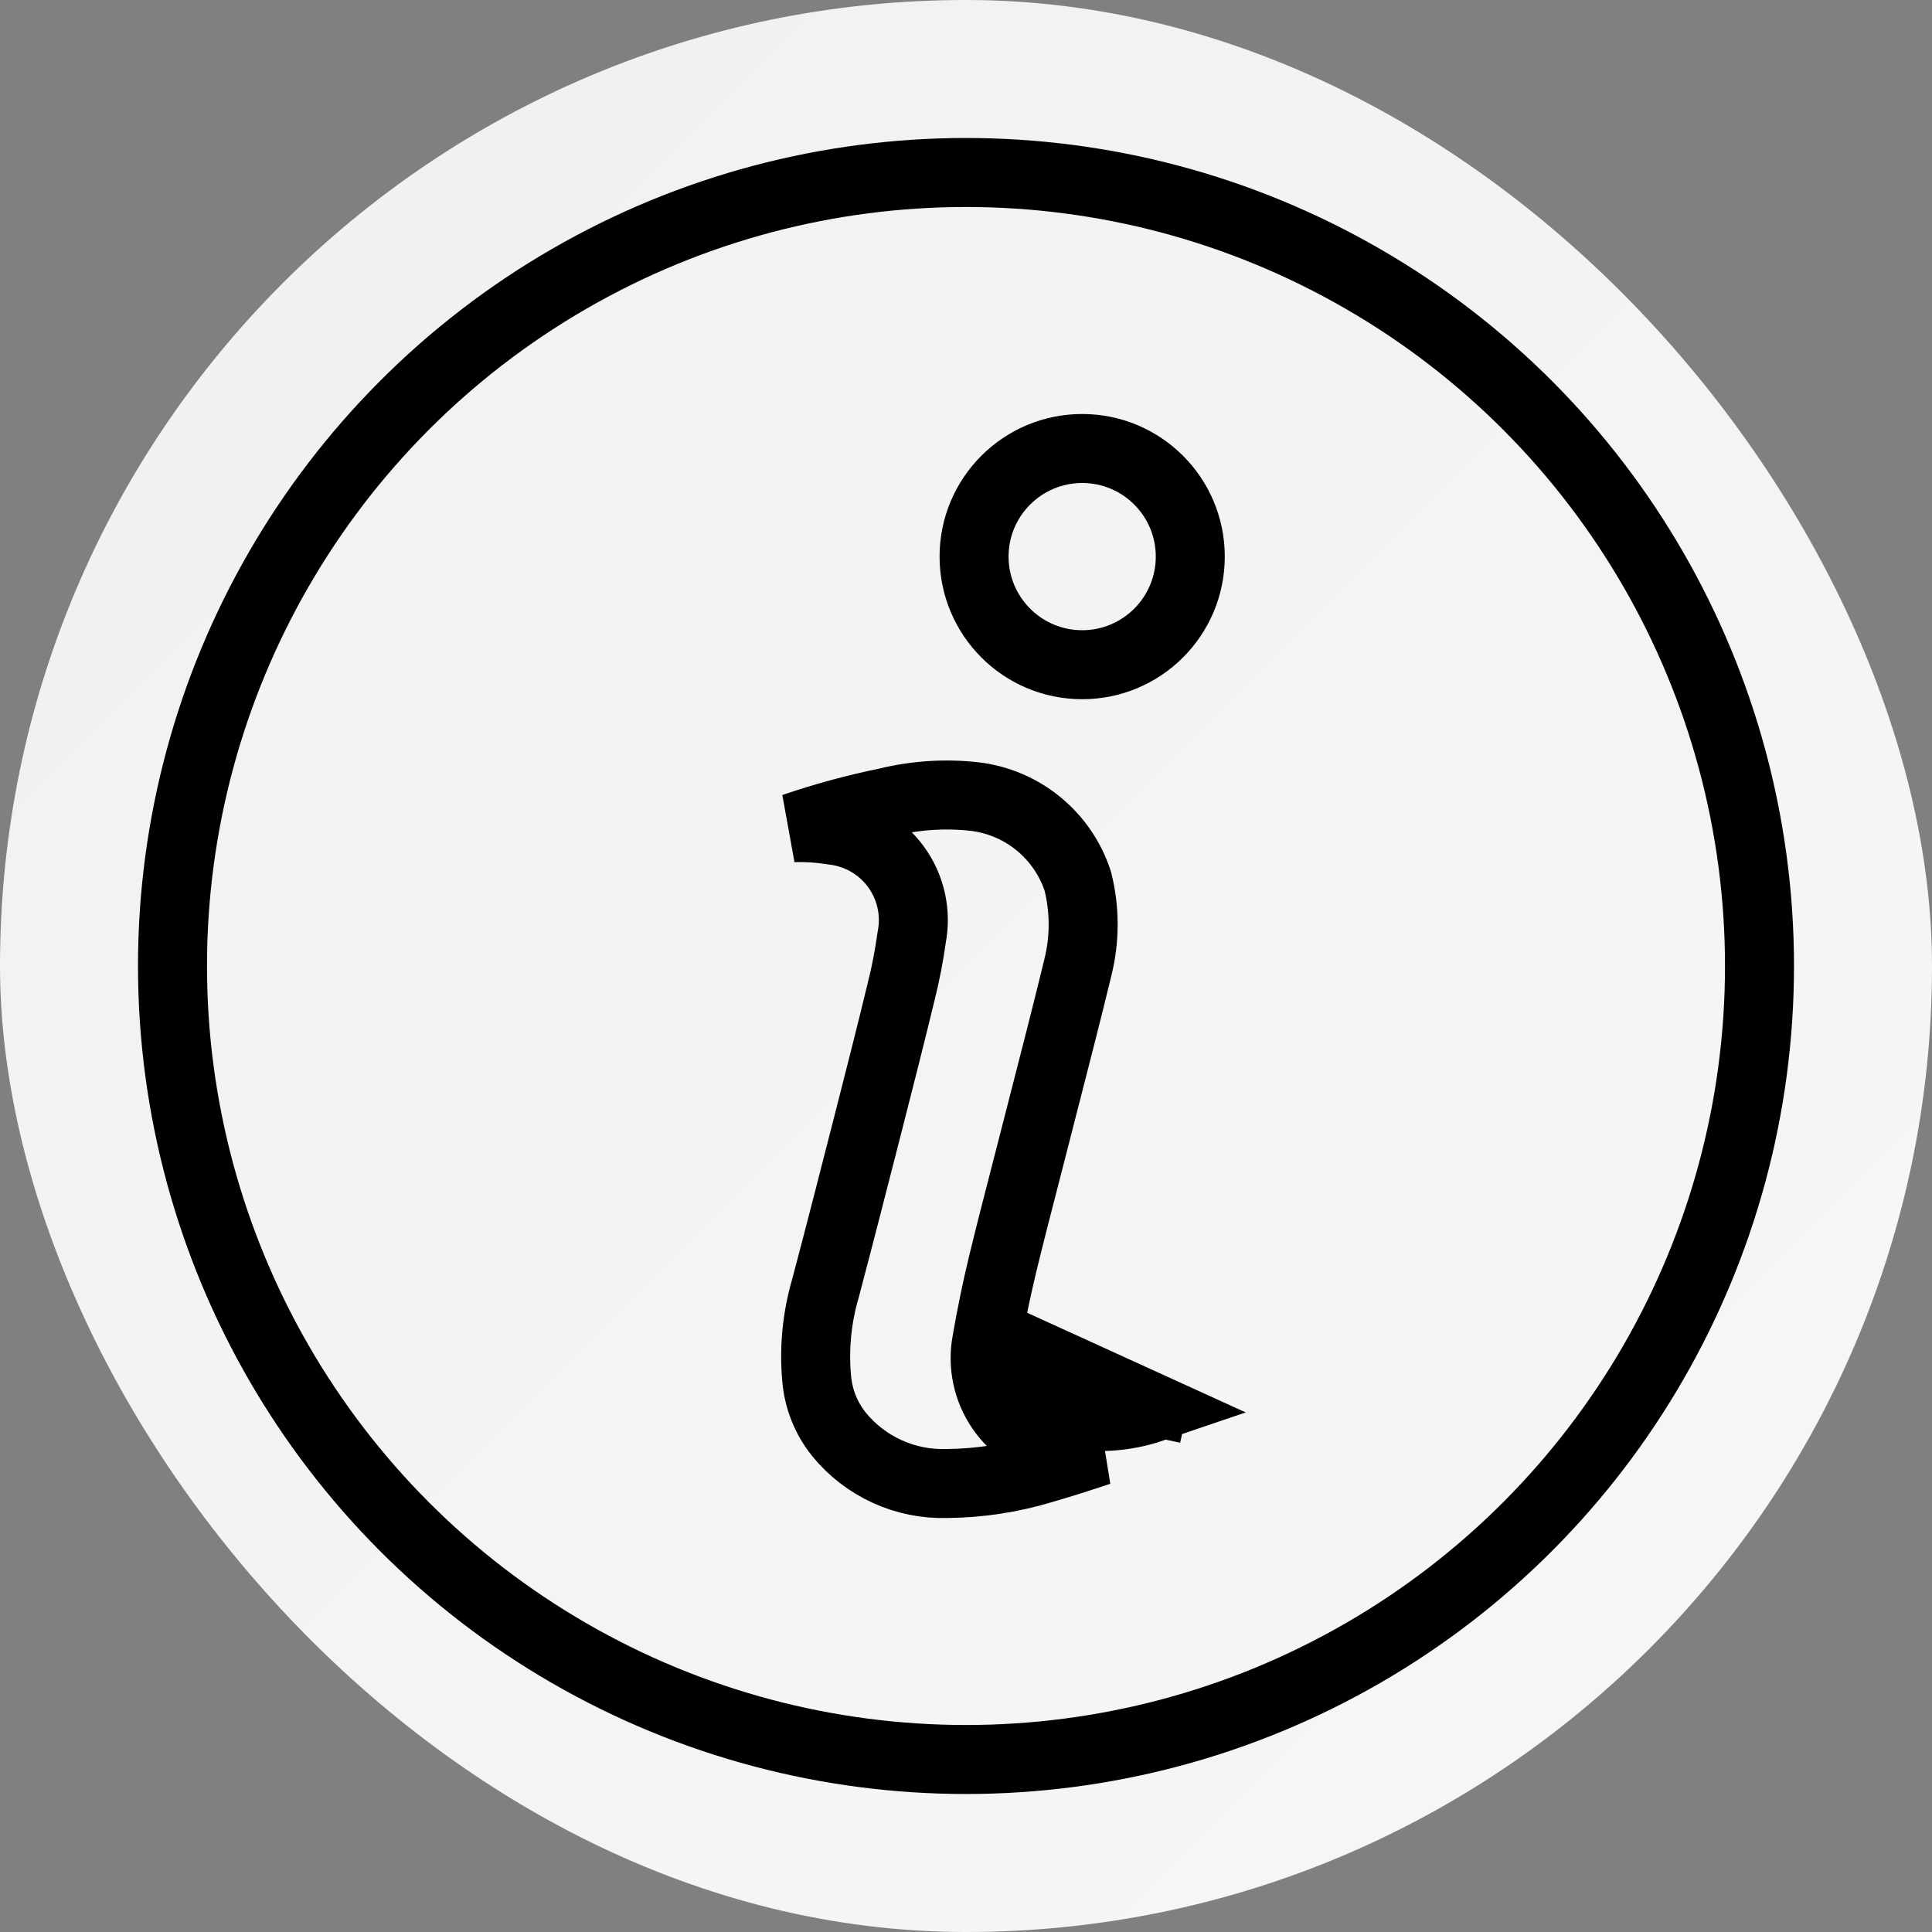 <svg width="56" height="56" viewBox="0 0 56 56" fill="none" xmlns="http://www.w3.org/2000/svg">
<rect x="0" y="0" width="56" height="56" fill="#808080" stroke="none"/>
<rect width="56" height="56" rx="28" fill="url(#paint0_linear)"/>
<circle cx="28" cy="28" r="23" stroke="black" stroke-width="2"/>
<path d="M33.404 40.806C32.598 41.081 31.73 41.135 30.89 40.956C30.679 40.919 30.478 40.841 30.297 40.725C30.117 40.61 29.962 40.46 29.84 40.284C29.719 40.108 29.633 39.909 29.589 39.7C29.545 39.49 29.543 39.275 29.583 39.064L33.404 40.806ZM33.404 40.806C33.37 40.965 33.337 41.12 33.304 41.275L33.304 41.275C33.3 41.293 33.294 41.321 33.286 41.355C33.271 41.42 33.25 41.508 33.23 41.605L33.404 40.806ZM28.599 38.887C28.536 39.224 28.54 39.571 28.611 39.907C28.682 40.246 28.821 40.567 29.018 40.852C29.215 41.137 29.466 41.38 29.758 41.567C30.044 41.751 30.363 41.876 30.698 41.938C31.085 42.019 31.477 42.059 31.867 42.059C31.311 42.244 30.761 42.422 30.199 42.583L30.199 42.583L30.189 42.586C29.301 42.852 28.38 42.991 27.453 43L27.443 43L27.434 43C26.84 43.017 26.25 42.898 25.71 42.65C25.17 42.403 24.694 42.036 24.319 41.576C23.945 41.111 23.72 40.545 23.671 39.951L23.67 39.944C23.592 39.069 23.679 38.186 23.926 37.342L23.929 37.33L23.933 37.318C24.338 35.786 24.731 34.251 25.122 32.721C25.144 32.632 25.167 32.544 25.19 32.455C25.503 31.23 25.817 29.998 26.116 28.761C26.249 28.235 26.352 27.701 26.427 27.163C26.494 26.814 26.489 26.455 26.413 26.107C26.334 25.747 26.18 25.407 25.96 25.111C25.741 24.814 25.461 24.568 25.14 24.387C24.83 24.213 24.488 24.103 24.135 24.065C23.758 24.004 23.377 23.979 22.999 23.99C23.883 23.688 24.785 23.442 25.701 23.255L25.718 23.251L25.734 23.247C26.555 23.049 27.405 22.995 28.244 23.088C28.931 23.169 29.58 23.446 30.113 23.886C30.64 24.322 31.032 24.898 31.242 25.547C31.448 26.37 31.447 27.23 31.24 28.052L31.24 28.052L31.238 28.061C30.953 29.237 30.653 30.406 30.351 31.582C30.229 32.056 30.107 32.531 29.985 33.009L29.985 33.009C29.891 33.378 29.795 33.75 29.699 34.123C29.483 34.961 29.264 35.808 29.06 36.652C28.882 37.392 28.728 38.136 28.599 38.887Z" stroke="black" stroke-width="2"/>
<path d="M34.501 16.133C34.501 17.864 33.098 19.267 31.368 19.267C29.637 19.267 28.234 17.864 28.234 16.133C28.234 14.403 29.637 13 31.368 13C33.098 13 34.501 14.403 34.501 16.133Z" stroke="black" stroke-width="2"/>
<defs>
<linearGradient id="paint0_linear" x1="0" y1="0" x2="56" y2="56" gradientUnits="userSpaceOnUse">
<stop stop-color="#F0F0F0"/>
<stop offset="1" stop-color="#F7F7F7"/>
</linearGradient>
</defs>
</svg>
